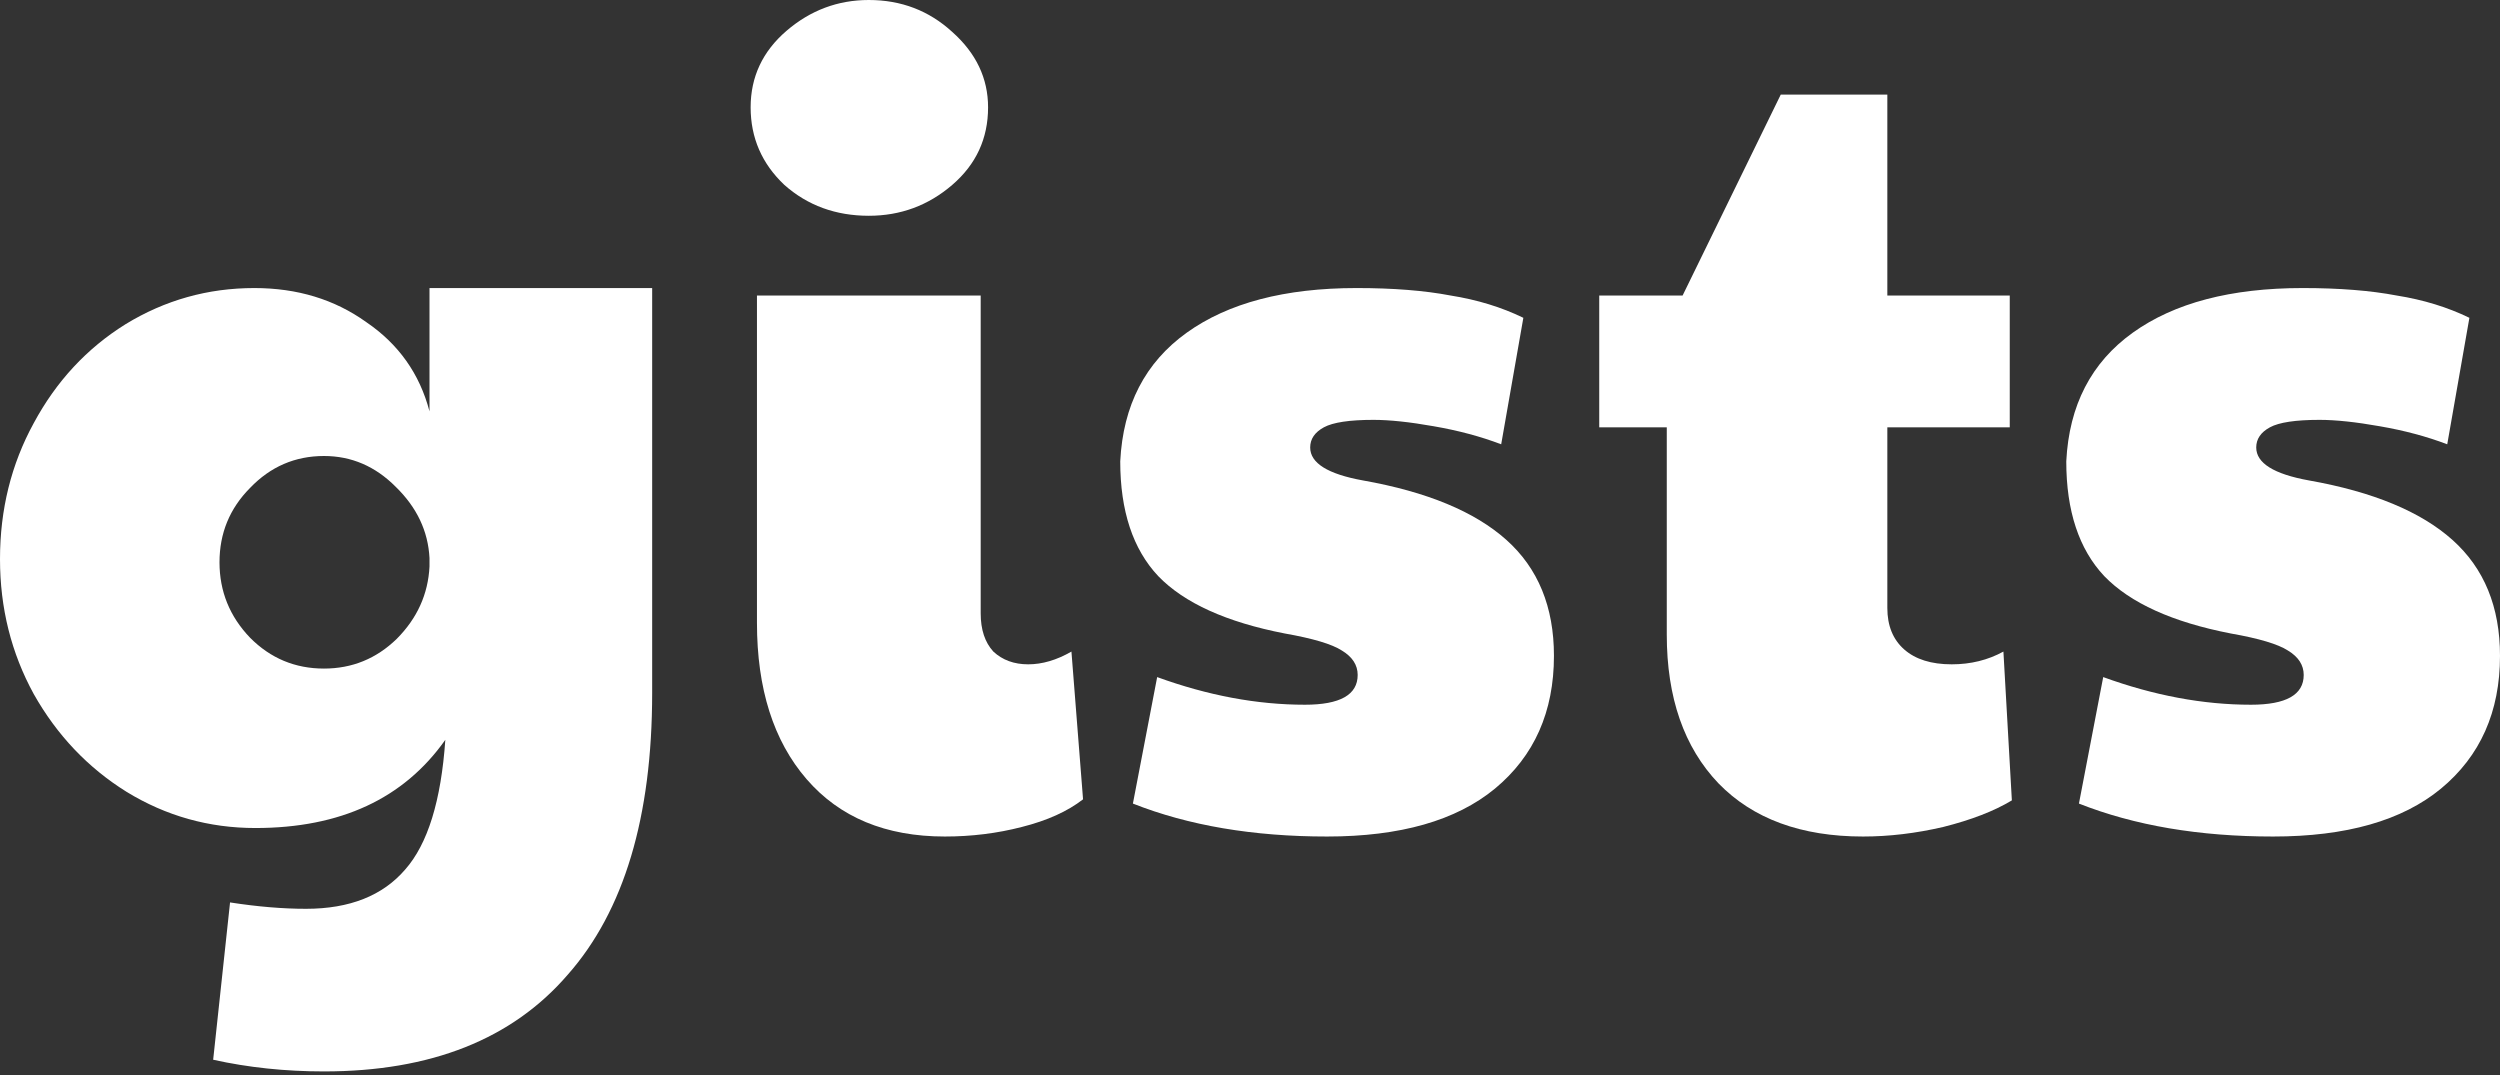 <svg width="200" height="86" viewBox="0 0 200 86" fill="none" xmlns="http://www.w3.org/2000/svg">
<rect x="0" y="0" width="200" height="86" fill="#333333" stroke="none"/>
<path d="M25.918 85.714C22.822 85.714 19.867 85.403 17.053 84.779L18.404 72.194C20.599 72.534 22.625 72.704 24.483 72.704C27.972 72.704 30.617 71.655 32.418 69.558C34.219 67.517 35.289 64.059 35.626 59.184C32.306 63.889 27.24 66.242 20.43 66.242C16.716 66.242 13.283 65.278 10.131 63.35C7.035 61.423 4.559 58.815 2.702 55.527C0.901 52.239 0 48.639 0 44.728C0 40.76 0.901 37.132 2.702 33.844C4.503 30.499 6.951 27.863 10.046 25.935C13.198 24.008 16.631 23.044 20.346 23.044C23.779 23.044 26.762 23.951 29.295 25.765C31.884 27.523 33.572 29.904 34.36 32.908V23.044H52.173V55.442C52.173 65.363 49.922 72.874 45.419 77.976C40.973 83.135 34.473 85.714 25.918 85.714ZM25.918 53.486C28.169 53.486 30.111 52.693 31.743 51.105C33.375 49.462 34.248 47.534 34.36 45.323V44.643C34.248 42.489 33.347 40.59 31.659 38.946C30.026 37.302 28.113 36.48 25.918 36.48C23.61 36.48 21.64 37.33 20.008 39.031C18.376 40.675 17.56 42.659 17.56 44.983C17.56 47.307 18.376 49.32 20.008 51.02C21.64 52.664 23.61 53.486 25.918 53.486Z" fill="white"/>
<path d="M75.585 66.922C70.857 66.922 67.171 65.391 64.525 62.33C61.88 59.269 60.557 55.102 60.557 49.83V23.64H78.455V49.065C78.455 50.369 78.793 51.389 79.468 52.126C80.2 52.806 81.129 53.146 82.254 53.146C83.38 53.146 84.534 52.806 85.715 52.126L86.644 63.946C85.406 64.909 83.774 65.646 81.748 66.157C79.778 66.667 77.723 66.922 75.585 66.922ZM69.506 17.262C66.861 17.262 64.61 16.44 62.752 14.796C60.951 13.095 60.051 11.026 60.051 8.588C60.051 6.151 61.008 4.11 62.921 2.466C64.835 0.822 67.03 0 69.506 0C72.095 0 74.318 0.85 76.176 2.551C78.089 4.252 79.046 6.264 79.046 8.588C79.046 11.083 78.089 13.152 76.176 14.796C74.262 16.44 72.039 17.262 69.506 17.262Z" fill="white"/>
<path d="M106.166 66.922C100.256 66.922 95.078 66.043 90.632 64.286L92.573 54.167C96.626 55.641 100.565 56.378 104.393 56.378C107.207 56.378 108.614 55.584 108.614 53.997C108.614 53.203 108.192 52.551 107.347 52.041C106.559 51.531 105.04 51.077 102.789 50.68C98.117 49.773 94.74 48.243 92.658 46.089C90.632 43.934 89.619 40.873 89.619 36.905C89.844 32.426 91.617 28.997 94.937 26.616C98.258 24.235 102.789 23.044 108.529 23.044C111.456 23.044 113.961 23.243 116.043 23.64C118.182 23.98 120.123 24.575 121.868 25.425L120.095 35.544C118.463 34.921 116.662 34.439 114.692 34.099C112.779 33.759 111.175 33.589 109.88 33.589C107.967 33.589 106.644 33.787 105.912 34.184C105.181 34.581 104.815 35.119 104.815 35.799C104.815 37.047 106.222 37.925 109.036 38.435C114.158 39.343 117.985 40.93 120.517 43.197C123.05 45.465 124.316 48.554 124.316 52.466C124.316 56.944 122.74 60.488 119.589 63.095C116.493 65.646 112.019 66.922 106.166 66.922Z" fill="white"/>
<path d="M149.045 66.922C144.092 66.922 140.237 65.505 137.479 62.67C134.721 59.779 133.342 55.811 133.342 50.765V34.184H127.939V23.64H134.609L142.46 7.568H150.987V23.64H160.78V34.184H150.987V48.639C150.987 50.057 151.437 51.162 152.337 51.956C153.238 52.749 154.504 53.146 156.136 53.146C157.656 53.146 159.035 52.806 160.273 52.126L160.949 64.031C159.542 64.881 157.712 65.59 155.461 66.157C153.266 66.667 151.127 66.922 149.045 66.922Z" fill="white"/>
<path d="M181.849 66.922C175.94 66.922 170.762 66.043 166.315 64.286L168.257 54.167C172.309 55.641 176.249 56.378 180.076 56.378C182.89 56.378 184.297 55.584 184.297 53.997C184.297 53.203 183.875 52.551 183.031 52.041C182.243 51.531 180.724 51.077 178.472 50.68C173.801 49.773 170.424 48.243 168.341 46.089C166.315 43.934 165.302 40.873 165.302 36.905C165.527 32.426 167.3 28.997 170.621 26.616C173.942 24.235 178.472 23.044 184.213 23.044C187.14 23.044 189.644 23.243 191.727 23.64C193.865 23.98 195.807 24.575 197.552 25.425L195.779 35.544C194.147 34.921 192.346 34.439 190.376 34.099C188.462 33.759 186.858 33.589 185.564 33.589C183.65 33.589 182.328 33.787 181.596 34.184C180.864 34.581 180.498 35.119 180.498 35.799C180.498 37.047 181.905 37.925 184.719 38.435C189.841 39.343 193.668 40.93 196.201 43.197C198.734 45.465 200 48.554 200 52.466C200 56.944 198.424 60.488 195.272 63.095C192.177 65.646 187.702 66.922 181.849 66.922Z" fill="white"/>
</svg>

